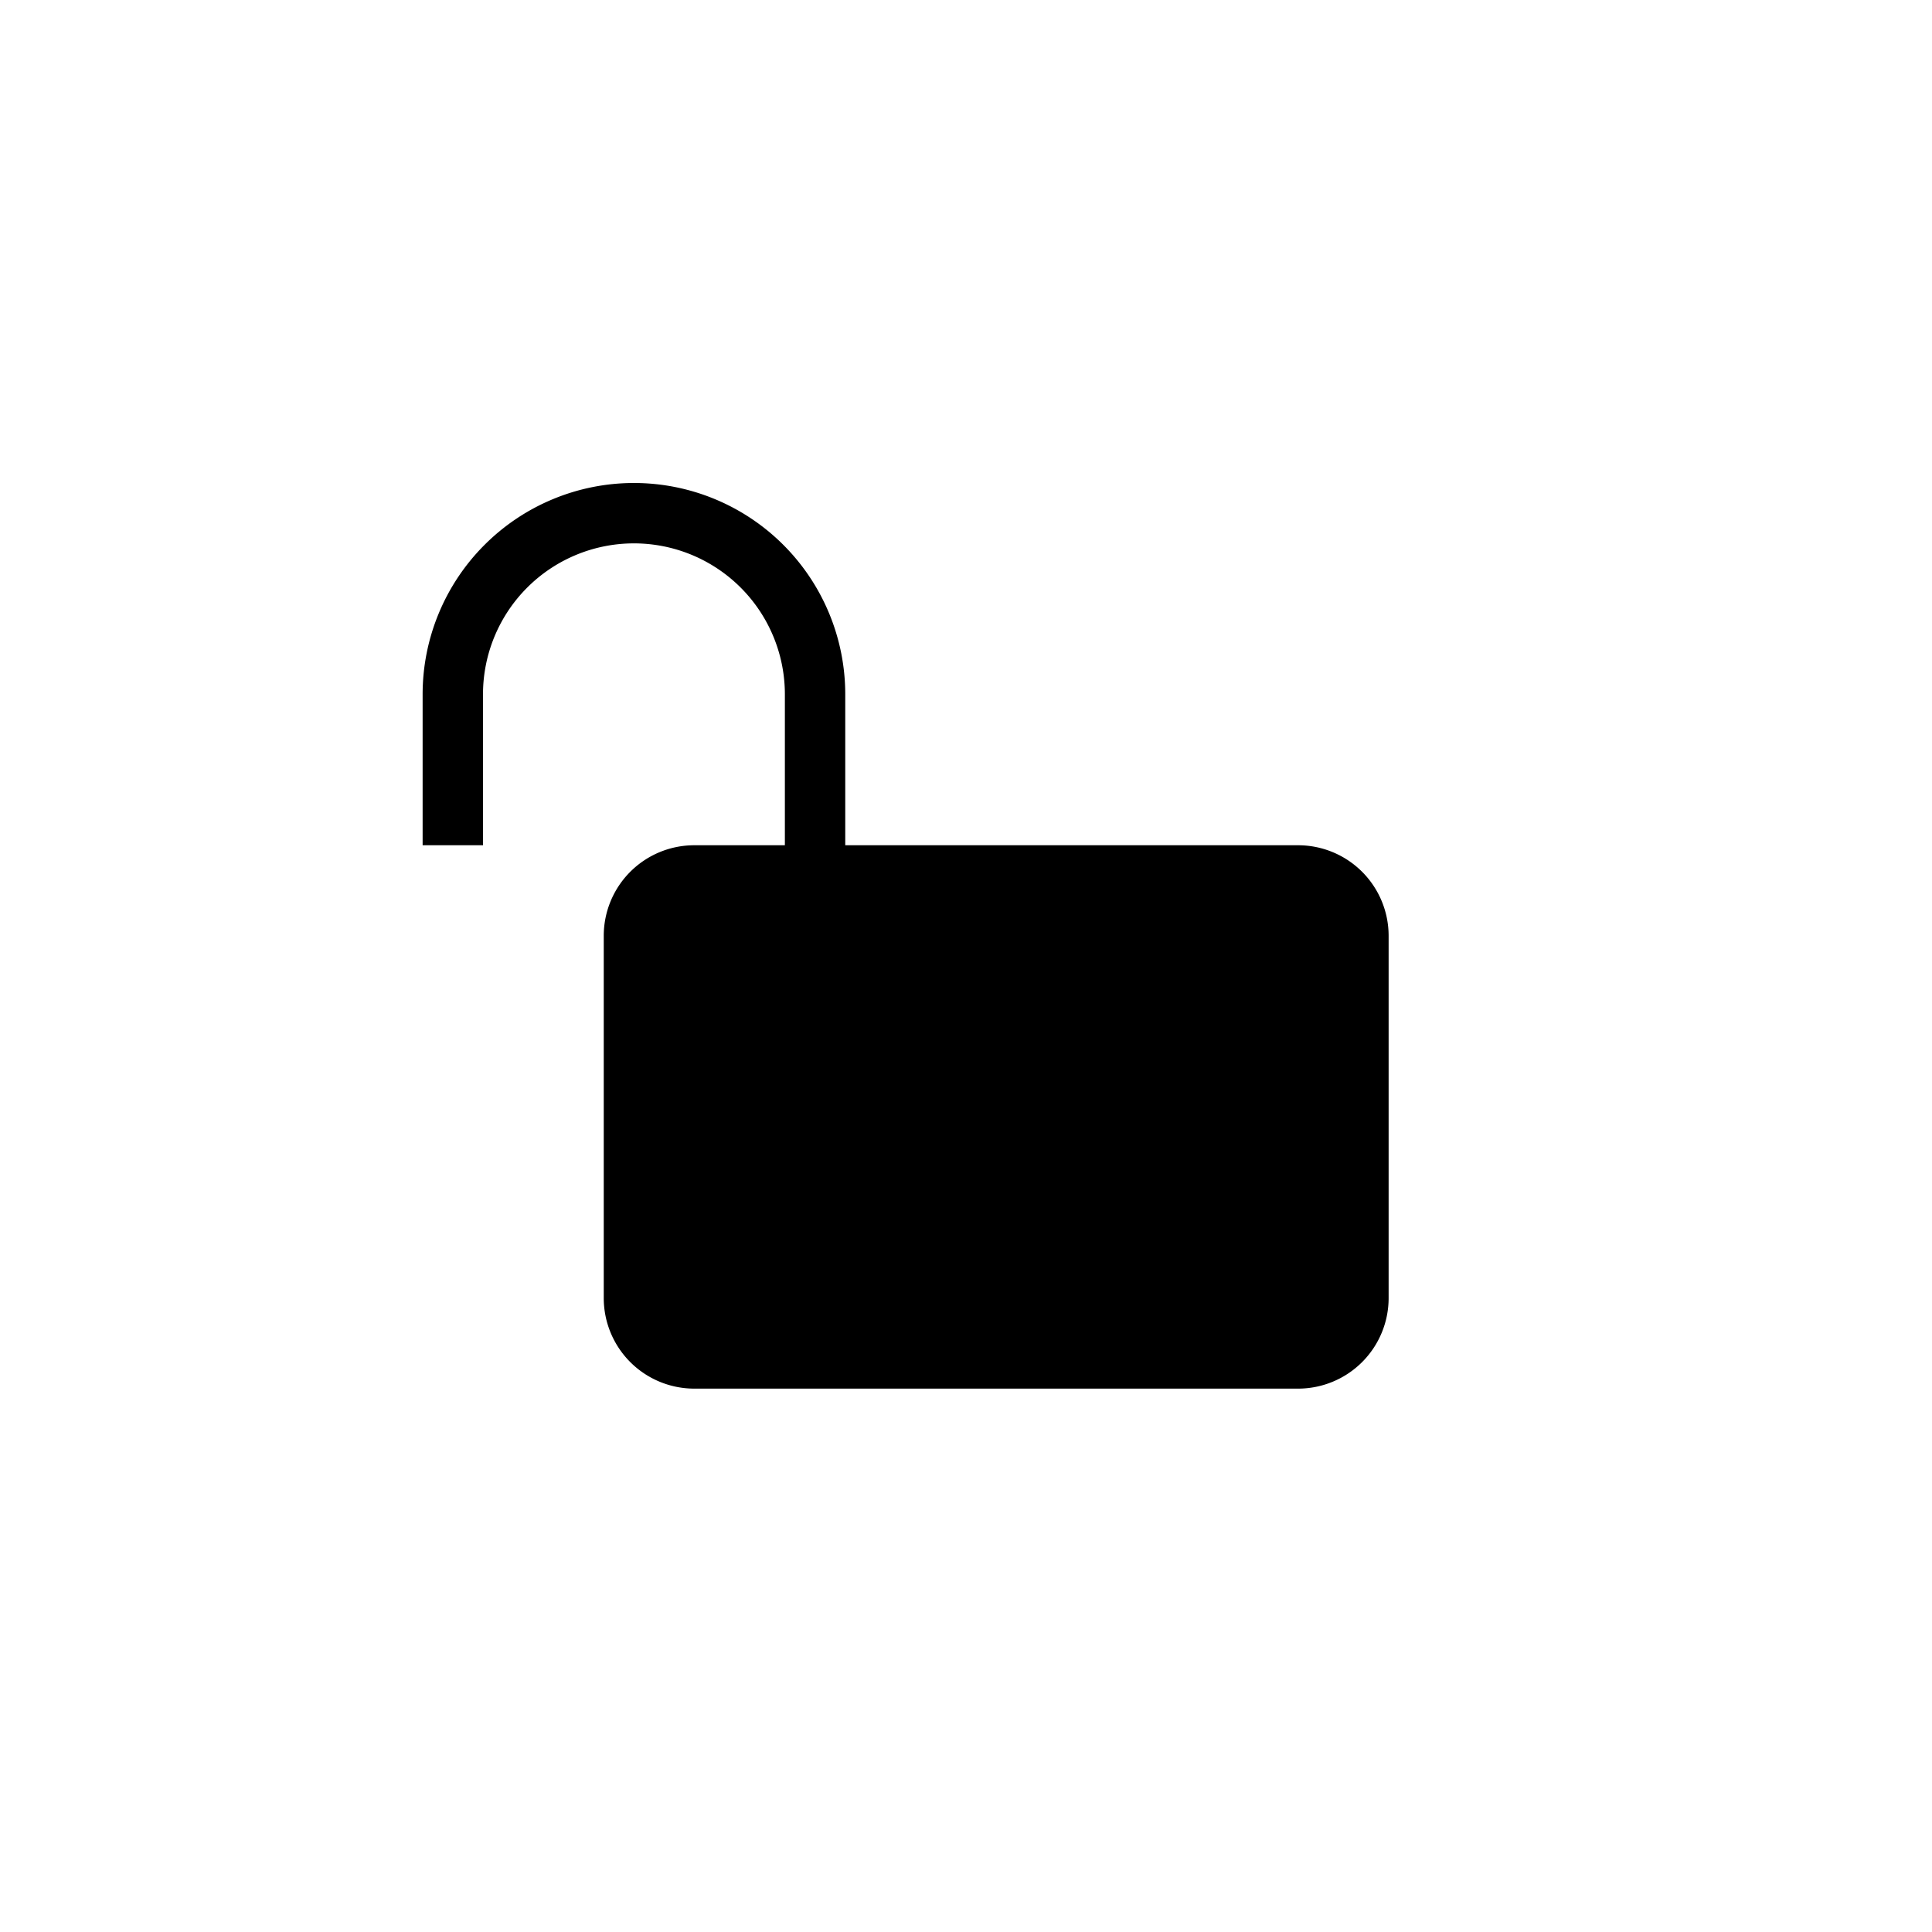 <svg width="32" height="32" fill="none" xmlns="http://www.w3.org/2000/svg">
    <path
      fill-rule="evenodd"
      clip-rule="evenodd"
      d="M10.5 9A2.5 2.5 0 0 0 8 11.5V14H7v-2.5a3.5 3.5 0 1 1 7 0V14h7.5a1.5 1.5 0 0 1 1.5 1.5v6a1.5 1.5 0 0 1-1.5 1.5h-10a1.5 1.5 0 0 1-1.5-1.5v-6a1.5 1.5 0 0 1 1.5-1.5H13v-2.5A2.5 2.5 0 0 0 10.5 9Z"
      fill="currentColor" />
</svg>
